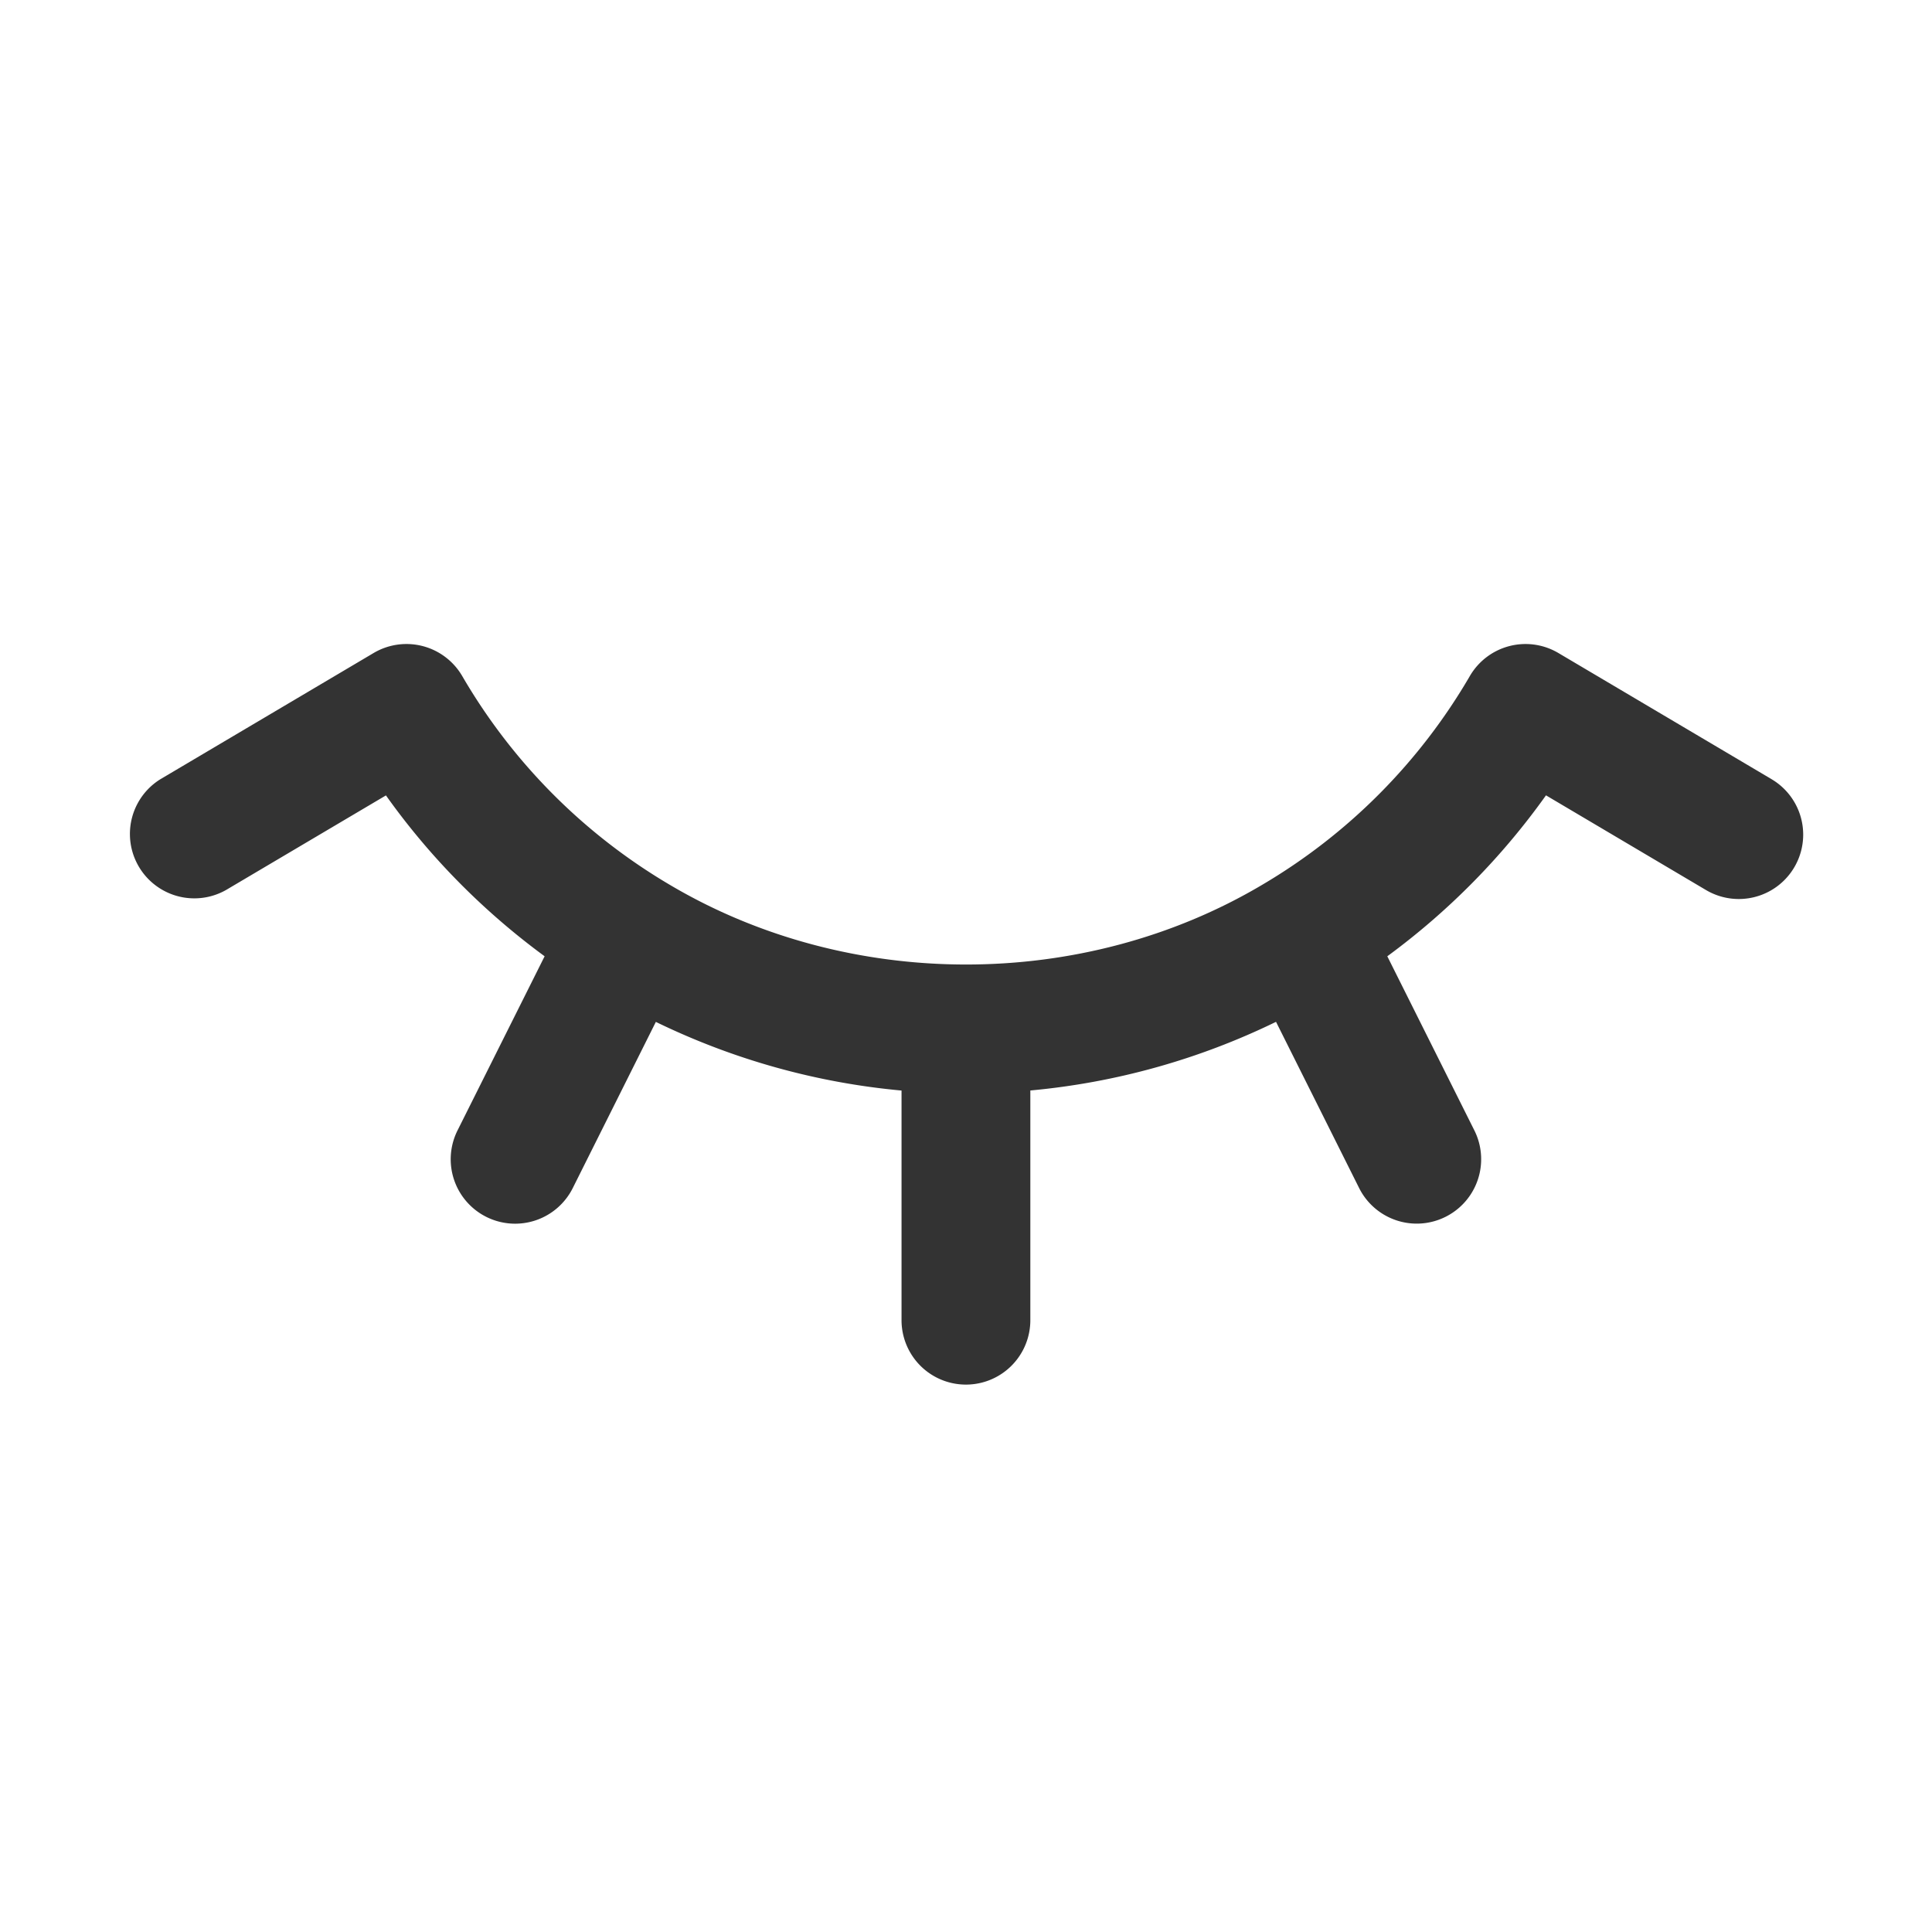 <svg xmlns="http://www.w3.org/2000/svg" viewBox="0 0 30 30"><path d="M27.509 12.099l-3.312-1.96a1.001 1.001 0 0 0-1.373.358 9.035 9.035 0 0 1-3.226 3.243c-2.781 1.649-6.411 1.65-9.198-.001a9.032 9.032 0 0 1-3.223-3.242 1.002 1.002 0 0 0-1.374-.358L2.49 12.1a1 1 0 0 0 1.018 1.721l2.485-1.47c.682.96 1.517 1.803 2.464 2.498l-1.353 2.705a1 1 0 1 0 1.79.894l1.29-2.58c1.199.583 2.487.944 3.815 1.066V20.5a1 1 0 1 0 2 0v-3.567a10.996 10.996 0 0 0 3.815-1.066l1.29 2.58a1 1 0 0 0 1.79-.894l-1.352-2.704a11.058 11.058 0 0 0 2.464-2.499l2.484 1.47A.999.999 0 1 0 27.51 12.1z" fill="#333"/></svg>